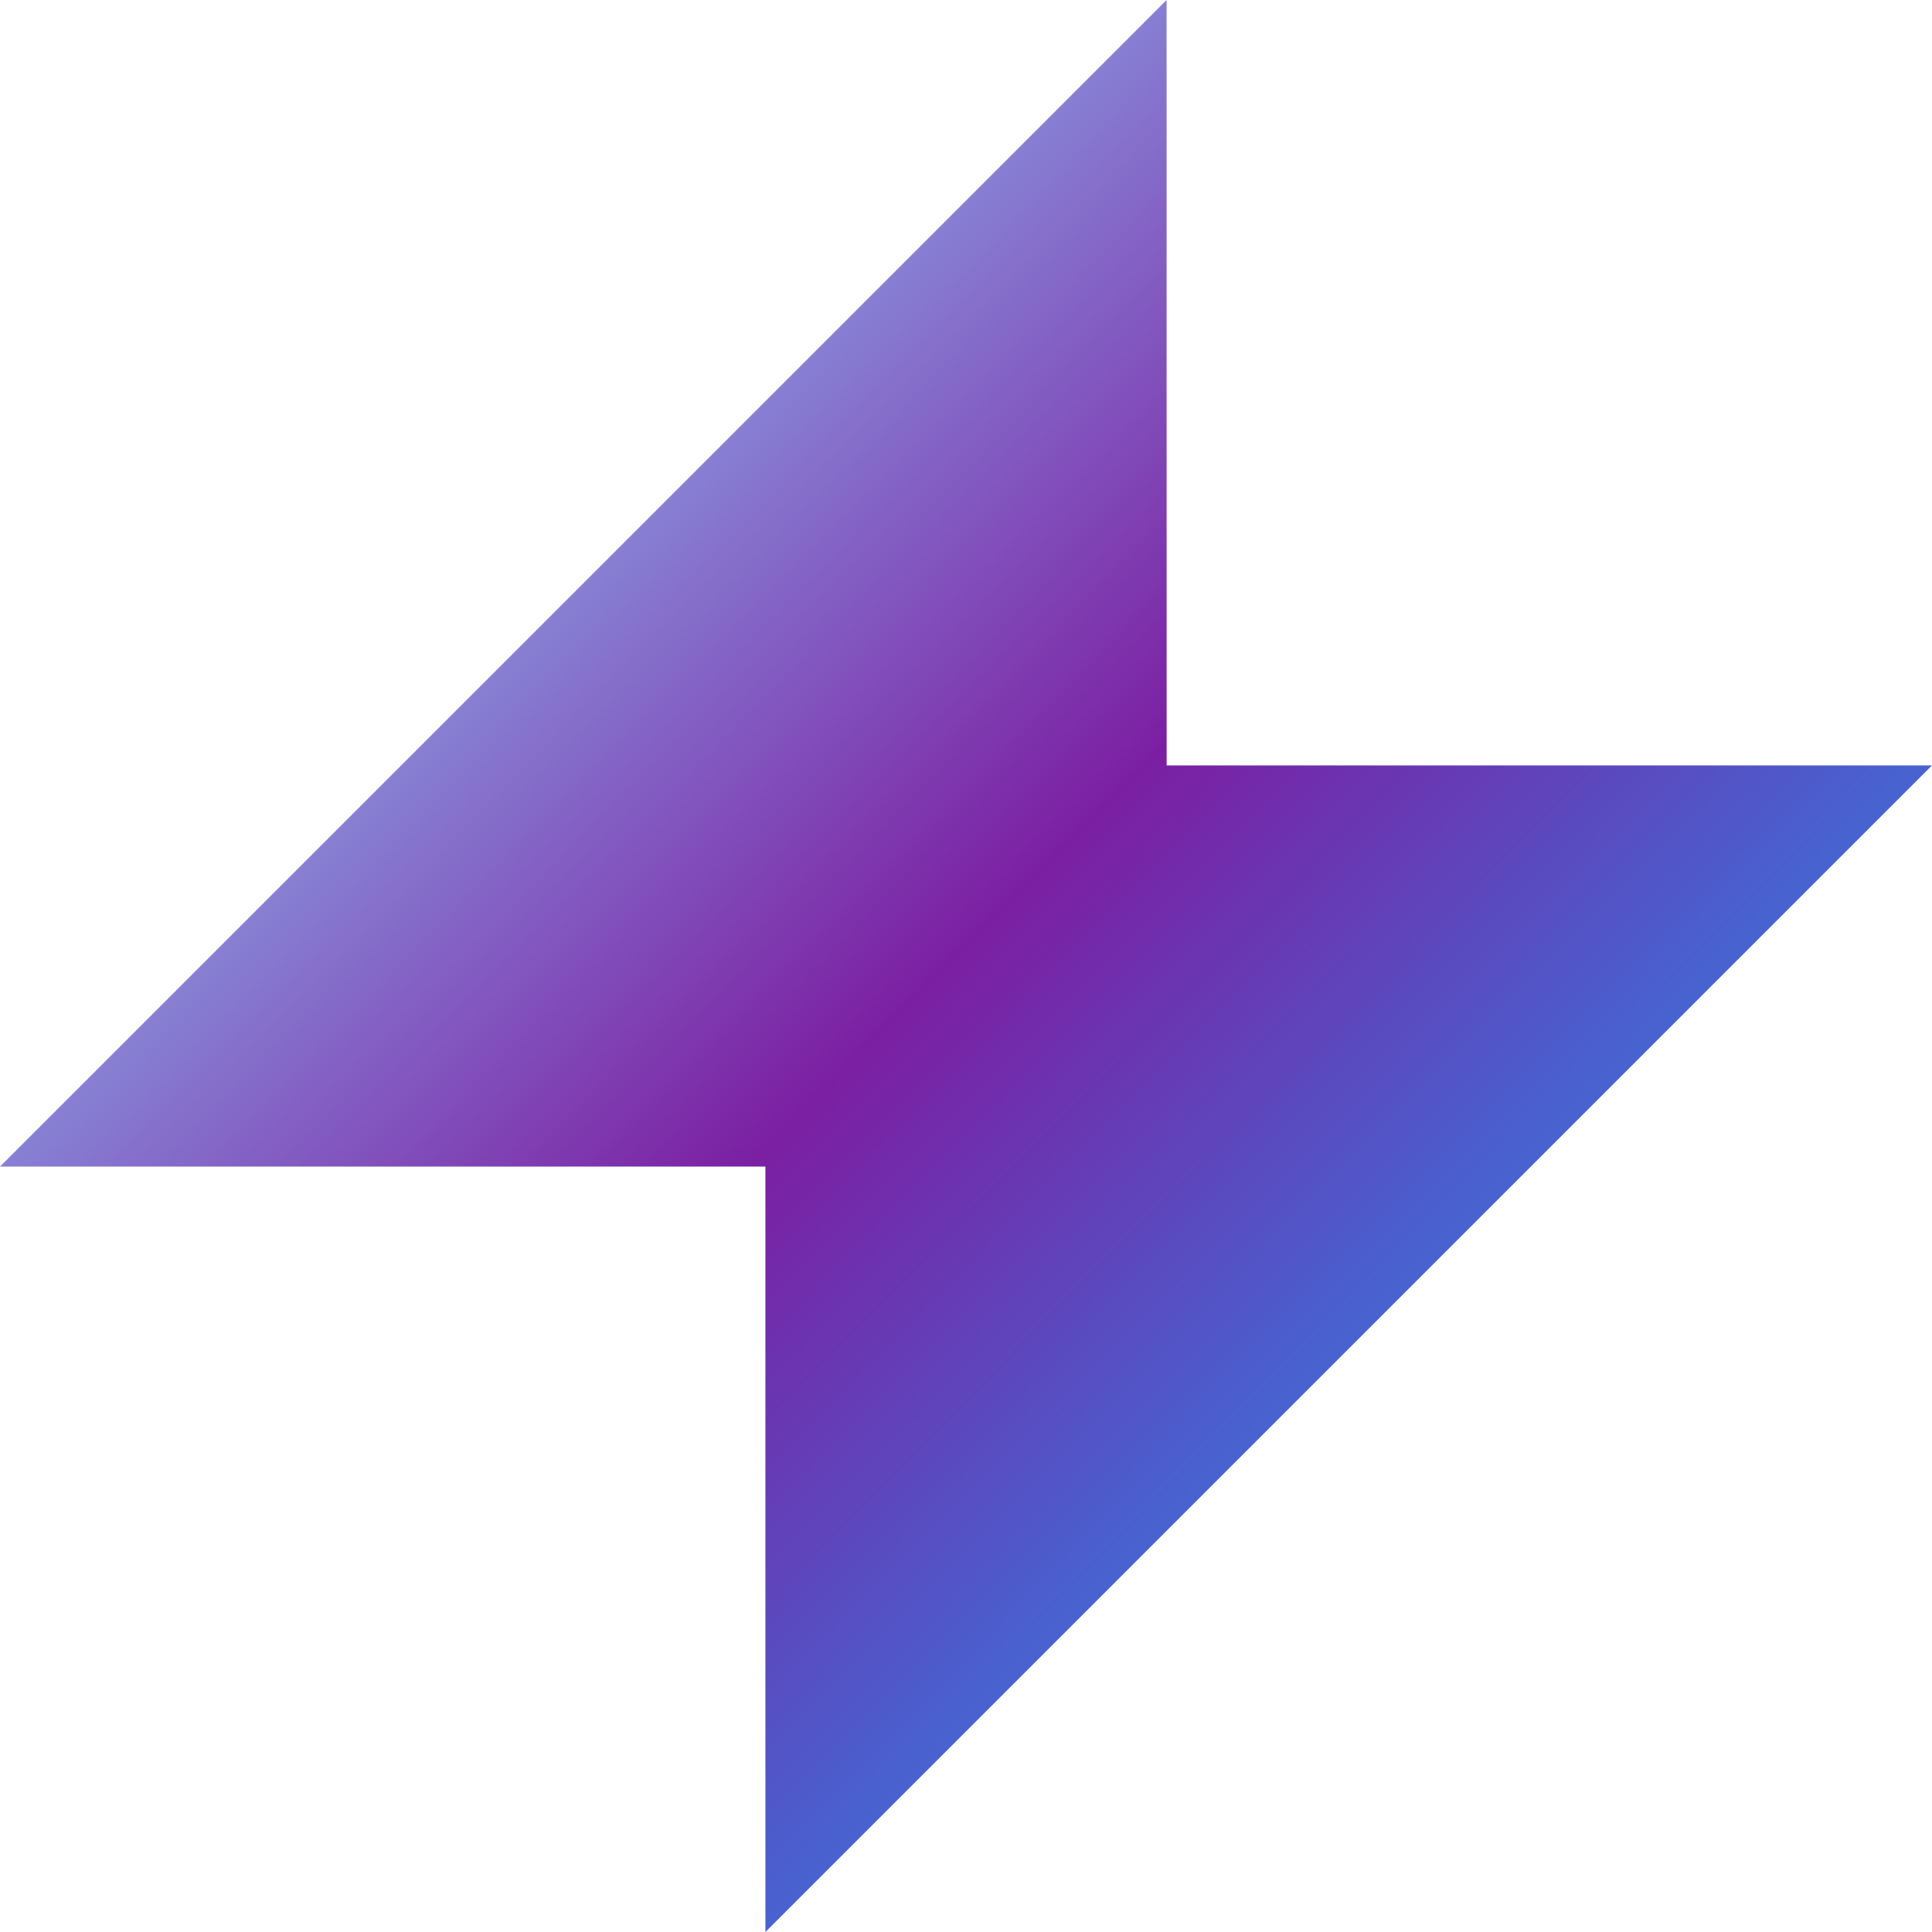<?xml version="1.0" encoding="UTF-8" standalone="no"?>
<!-- Created with Inkscape (http://www.inkscape.org/) -->

<svg
   width="30.58mm"
   height="30.58mm"
   viewBox="0 0 30.58 30.58"
   version="1.1"
   id="svg1"
   sodipodi:docname="lng.svg"
   inkscape:version="1.3 (0e150ed, 2023-07-21)"
   xmlns:inkscape="http://www.inkscape.org/namespaces/inkscape"
   xmlns:sodipodi="http://sodipodi.sourceforge.net/DTD/sodipodi-0.dtd"
   xmlns:xlink="http://www.w3.org/1999/xlink"
   xmlns="http://www.w3.org/2000/svg"
   xmlns:svg="http://www.w3.org/2000/svg">
  <sodipodi:namedview
     id="namedview1"
     pagecolor="#505050"
     bordercolor="#eeeeee"
     borderopacity="1"
     inkscape:showpageshadow="0"
     inkscape:pageopacity="0"
     inkscape:pagecheckerboard="0"
     inkscape:deskcolor="#505050"
     inkscape:document-units="mm"
     inkscape:zoom="2.0419089"
     inkscape:cx="57.544194"
     inkscape:cy="57.789063"
     inkscape:window-width="1712"
     inkscape:window-height="839"
     inkscape:window-x="0"
     inkscape:window-y="25"
     inkscape:window-maximized="0"
     inkscape:current-layer="layer1" />
  <defs
     id="defs1">
    <linearGradient
       id="linearGradient5"
       inkscape:collect="always">
      <stop
         style="stop-color:#90caf9;stop-opacity:1;"
         offset="0"
         id="stop7" />
      <stop
         style="stop-color:#7b1fa2;stop-opacity:1;"
         offset="0.493"
         id="stop1" />
      <stop
         style="stop-color:#2196f3;stop-opacity:1;"
         offset="1"
         id="stop6" />
    </linearGradient>
    <linearGradient
       inkscape:collect="always"
       xlink:href="#linearGradient5"
       id="linearGradient8"
       gradientUnits="userSpaceOnUse"
       gradientTransform="translate(5.198,6.225)"
       x1="144.589"
       y1="134.7"
       x2="166.099"
       y2="155.95"
       spreadMethod="reflect" />
  </defs>
  <g
     inkscape:label="Layer 1"
     inkscape:groupmode="layer"
     id="layer1"
     transform="translate(-145.252,-136.26)">
    <path
       id="rect1-9"
       style="fill:url(#linearGradient8);fill-opacity:1;stroke-width:0.265"
       d="m 163.717,136.26 -18.465,18.465 h 12.115 v 12.115 l 18.465,-18.465 h -12.114 z" />
  </g>
</svg>
